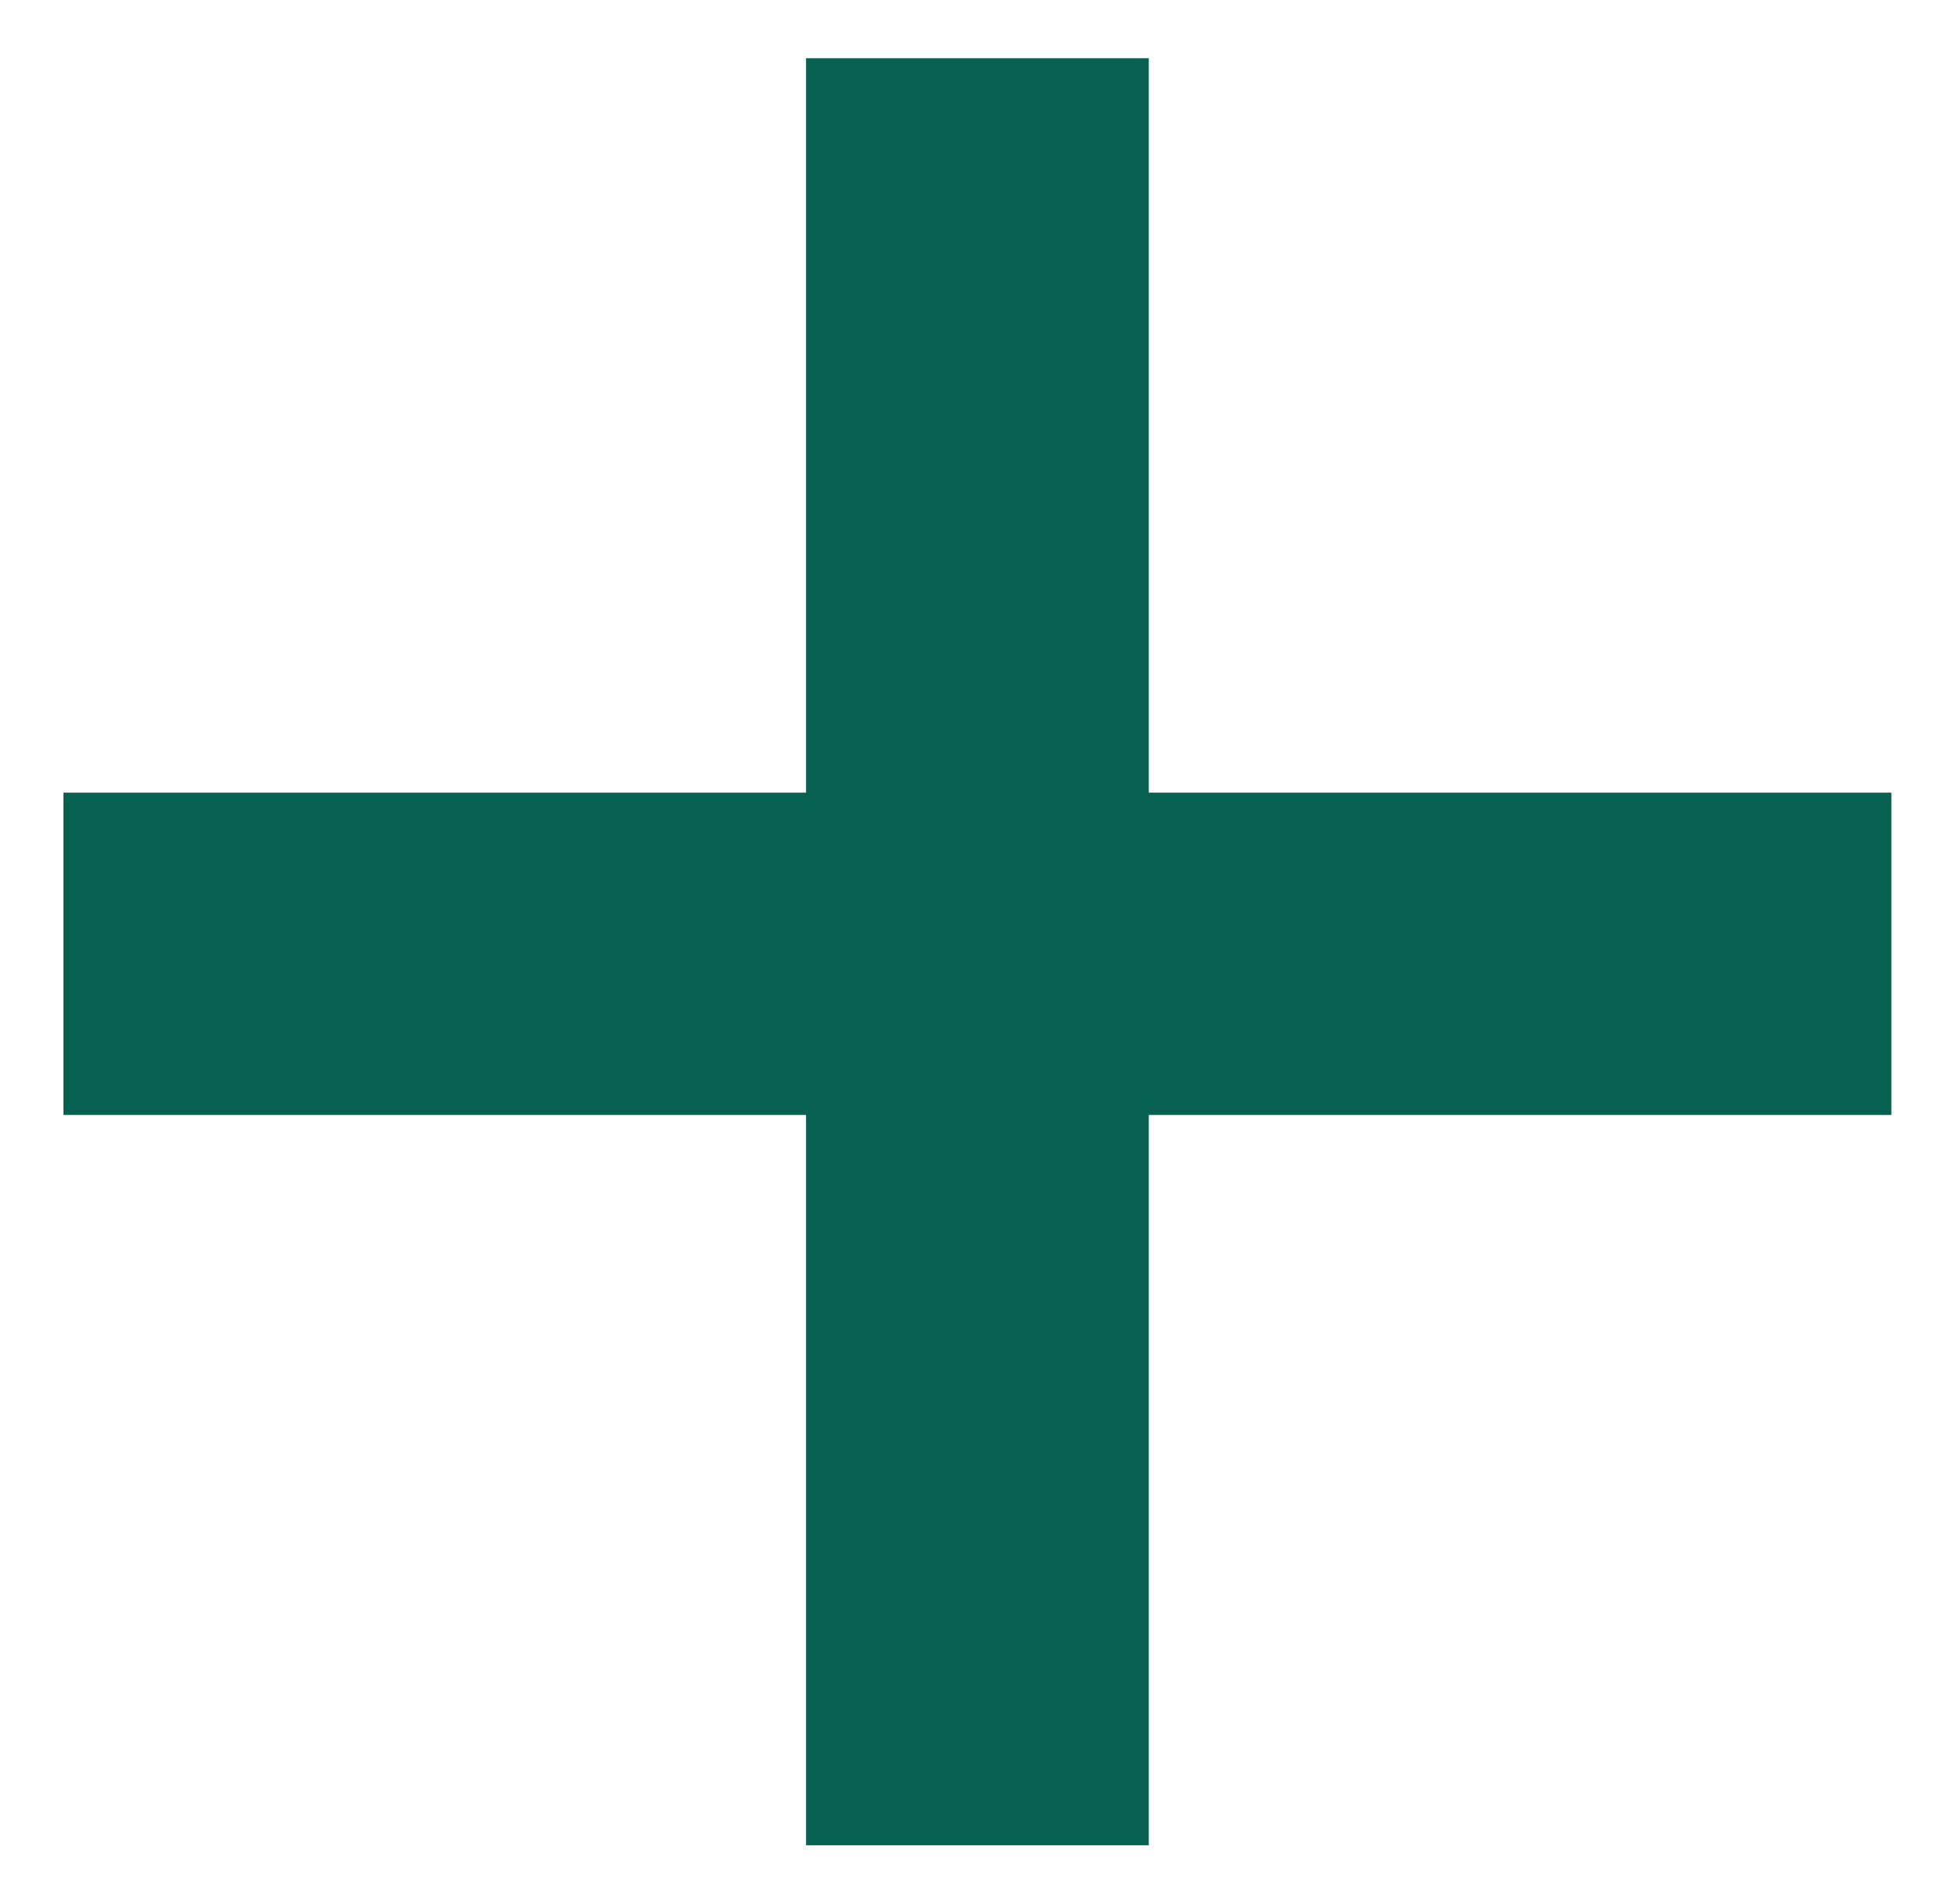 <svg width="28" height="27" viewBox="0 0 28 27" fill="none" xmlns="http://www.w3.org/2000/svg">
<path d="M11.515 26.364V0.832H16.411V26.364H11.515ZM0.906 15.93V11.325H27.02V15.93H0.906Z" fill="#076151"/>
</svg>
